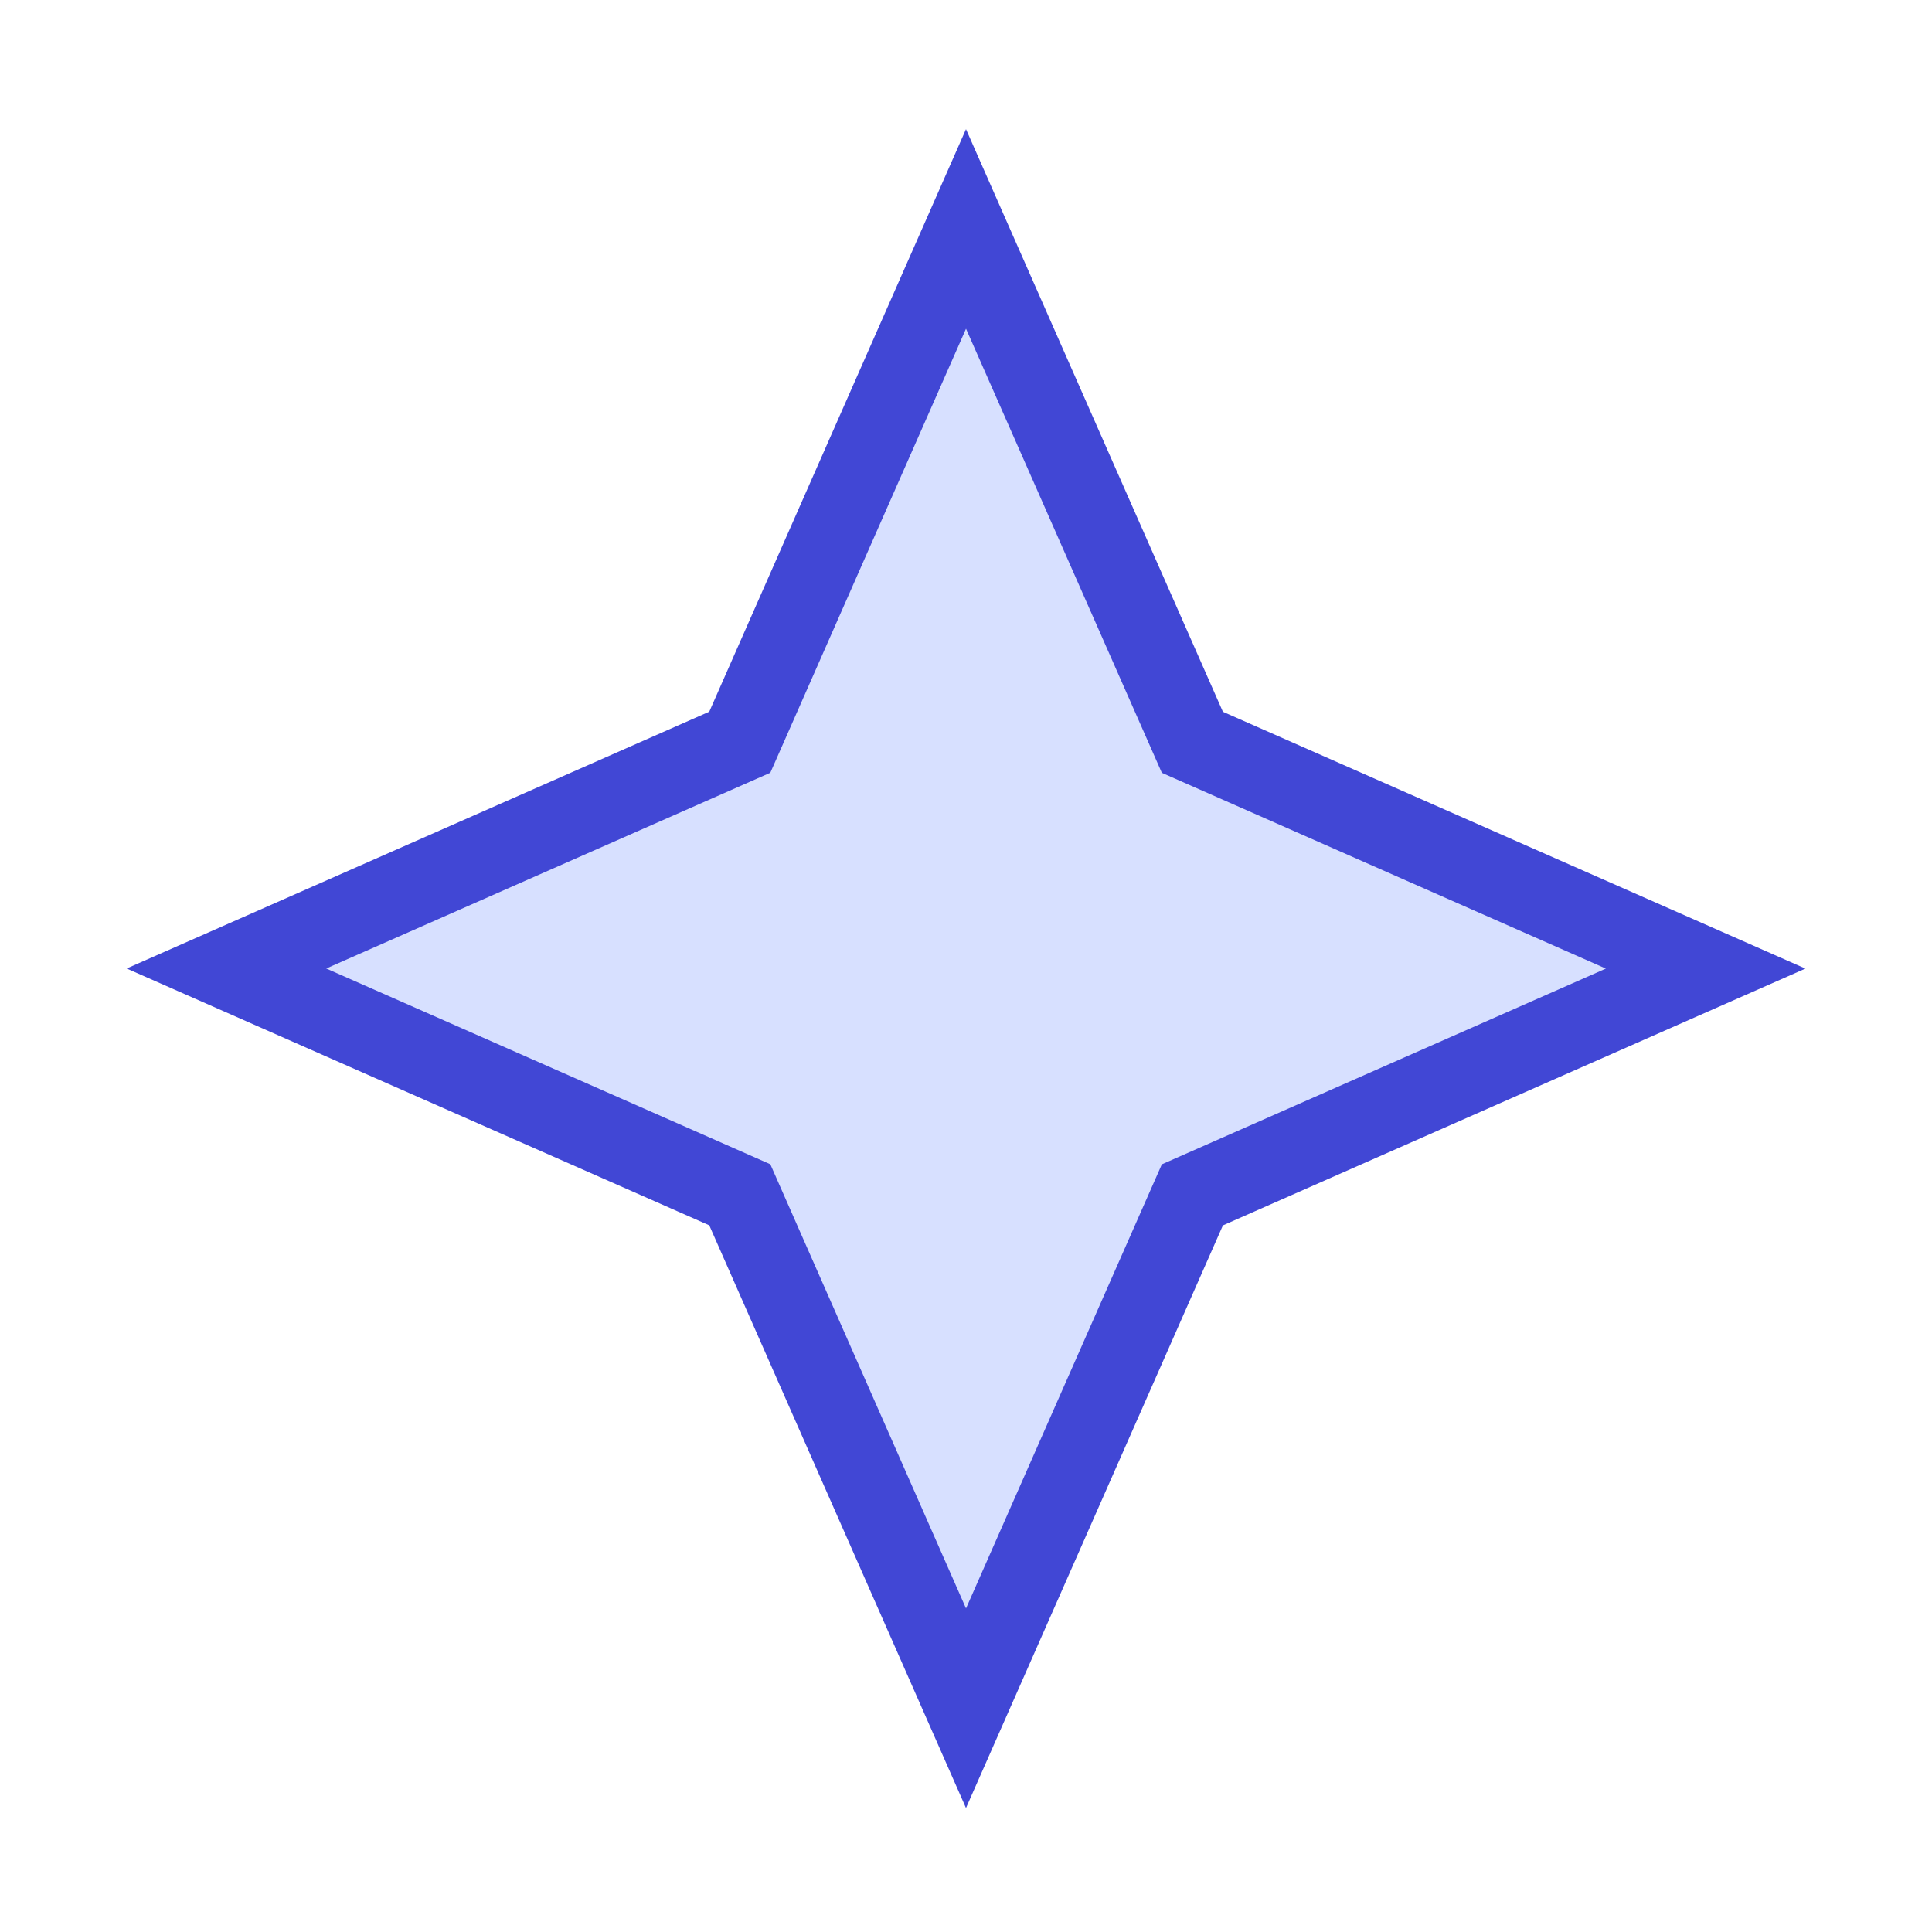 <svg xmlns="http://www.w3.org/2000/svg" fill="none" viewBox="0 0 24 24" id="Star-2--Streamline-Sharp">
  <desc>
    Star 2 Streamline Icon: https://streamlinehq.com
  </desc>
  <g id="star-2--reward-rating-rate-social-star-media-favorite-like-stars-spark">
    <path id="Vector 2135" fill="#d7e0ff" d="M12 2.844 9.19 9.22l-6.377 2.811 6.377 2.811L12 21.22l2.812 -6.377 6.376 -2.811 -6.376 -2.811L12 2.844Z" stroke-width="1"></path>
    <path id="Vector 2134" stroke="#4147d5" d="M12 2.844 9.19 9.22l-6.377 2.811 6.377 2.811L12 21.22l2.812 -6.377 6.376 -2.811 -6.376 -2.811L12 2.844Z" stroke-width="1"></path>
  </g>
</svg>